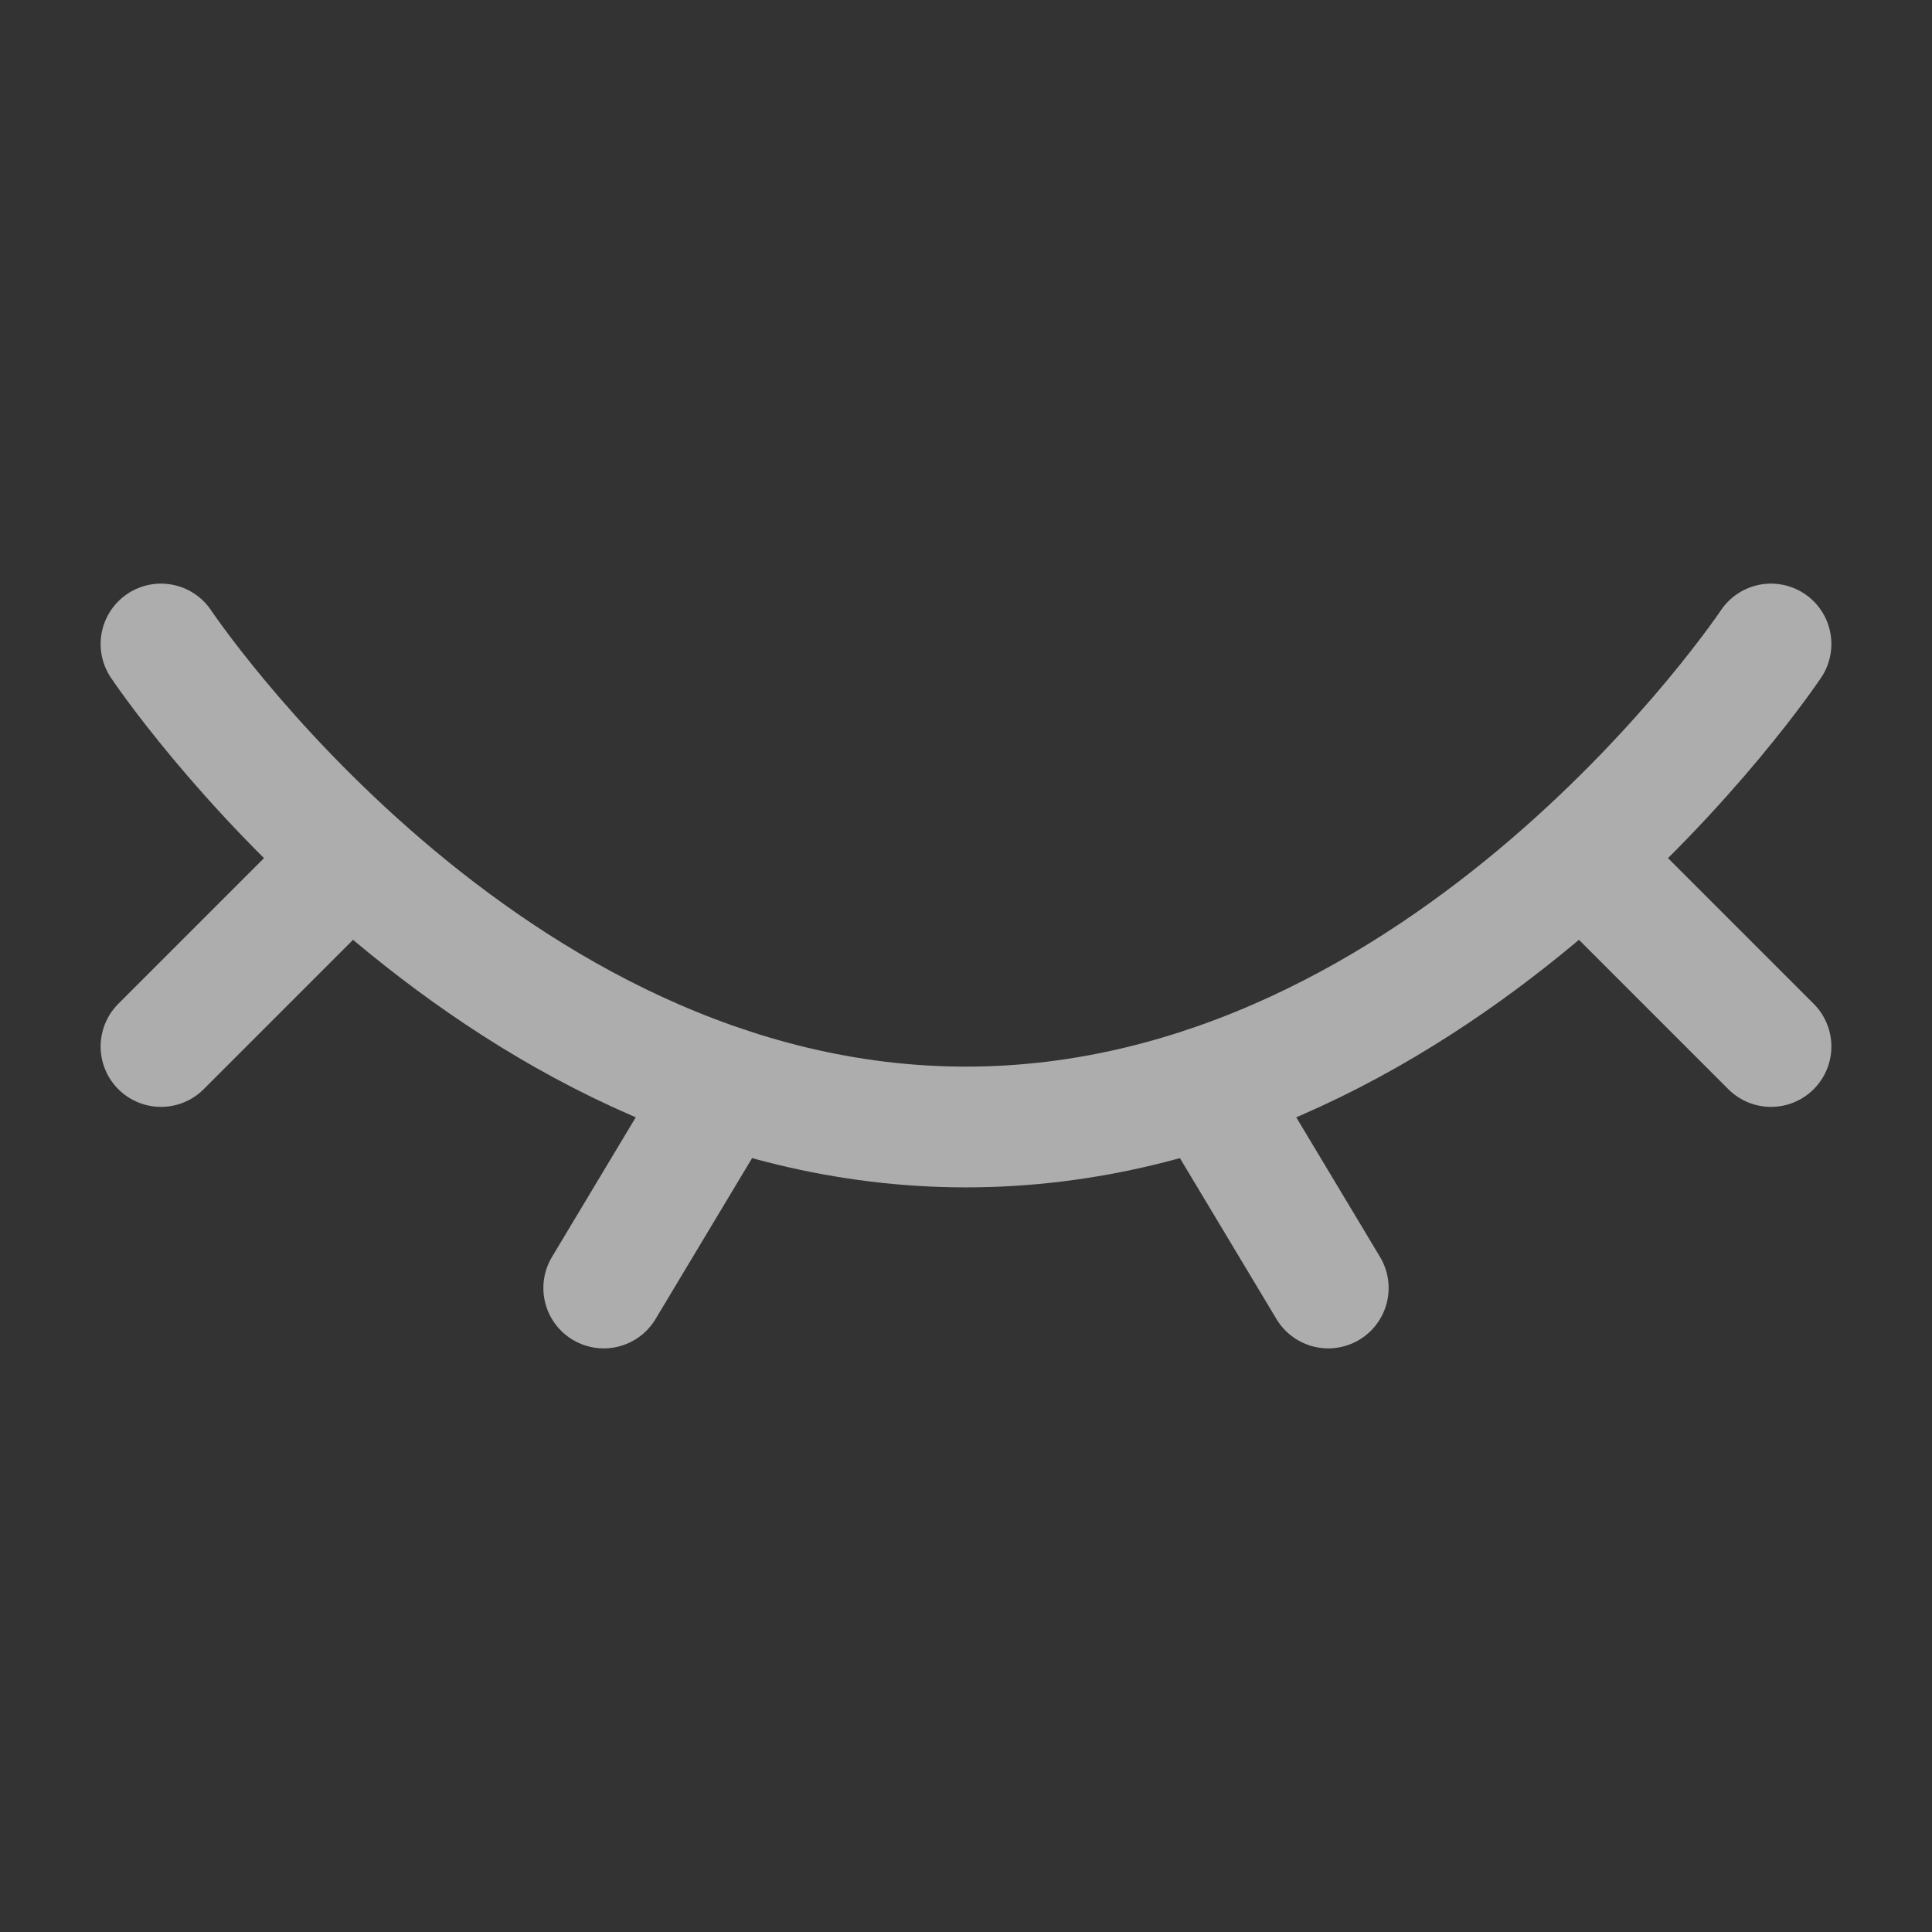 <svg width="24" height="24" viewBox="0 0 24 24" fill="none" xmlns="http://www.w3.org/2000/svg">
<rect x="0" y="0" width="24" height="24" fill="#333333" stroke="none"/>
<g id="Icon Container" opacity="0.6">
<path id="Vector" d="M22 8C22 8 18 14 12 14C6 14 2 8 2 8" stroke="white" stroke-width="1.5" stroke-linecap="round"/>
<path id="Vector_2" d="M15 13.5L16.5 16" stroke="white" stroke-width="1.5" stroke-linecap="round" stroke-linejoin="round"/>
<path id="Vector_3" d="M20 11L22 13" stroke="white" stroke-width="1.5" stroke-linecap="round" stroke-linejoin="round"/>
<path id="Vector_4" d="M2 13L4 11" stroke="white" stroke-width="1.5" stroke-linecap="round" stroke-linejoin="round"/>
<path id="Vector_5" d="M9 13.5L7.5 16" stroke="white" stroke-width="1.5" stroke-linecap="round" stroke-linejoin="round"/>
</g>
</svg>
